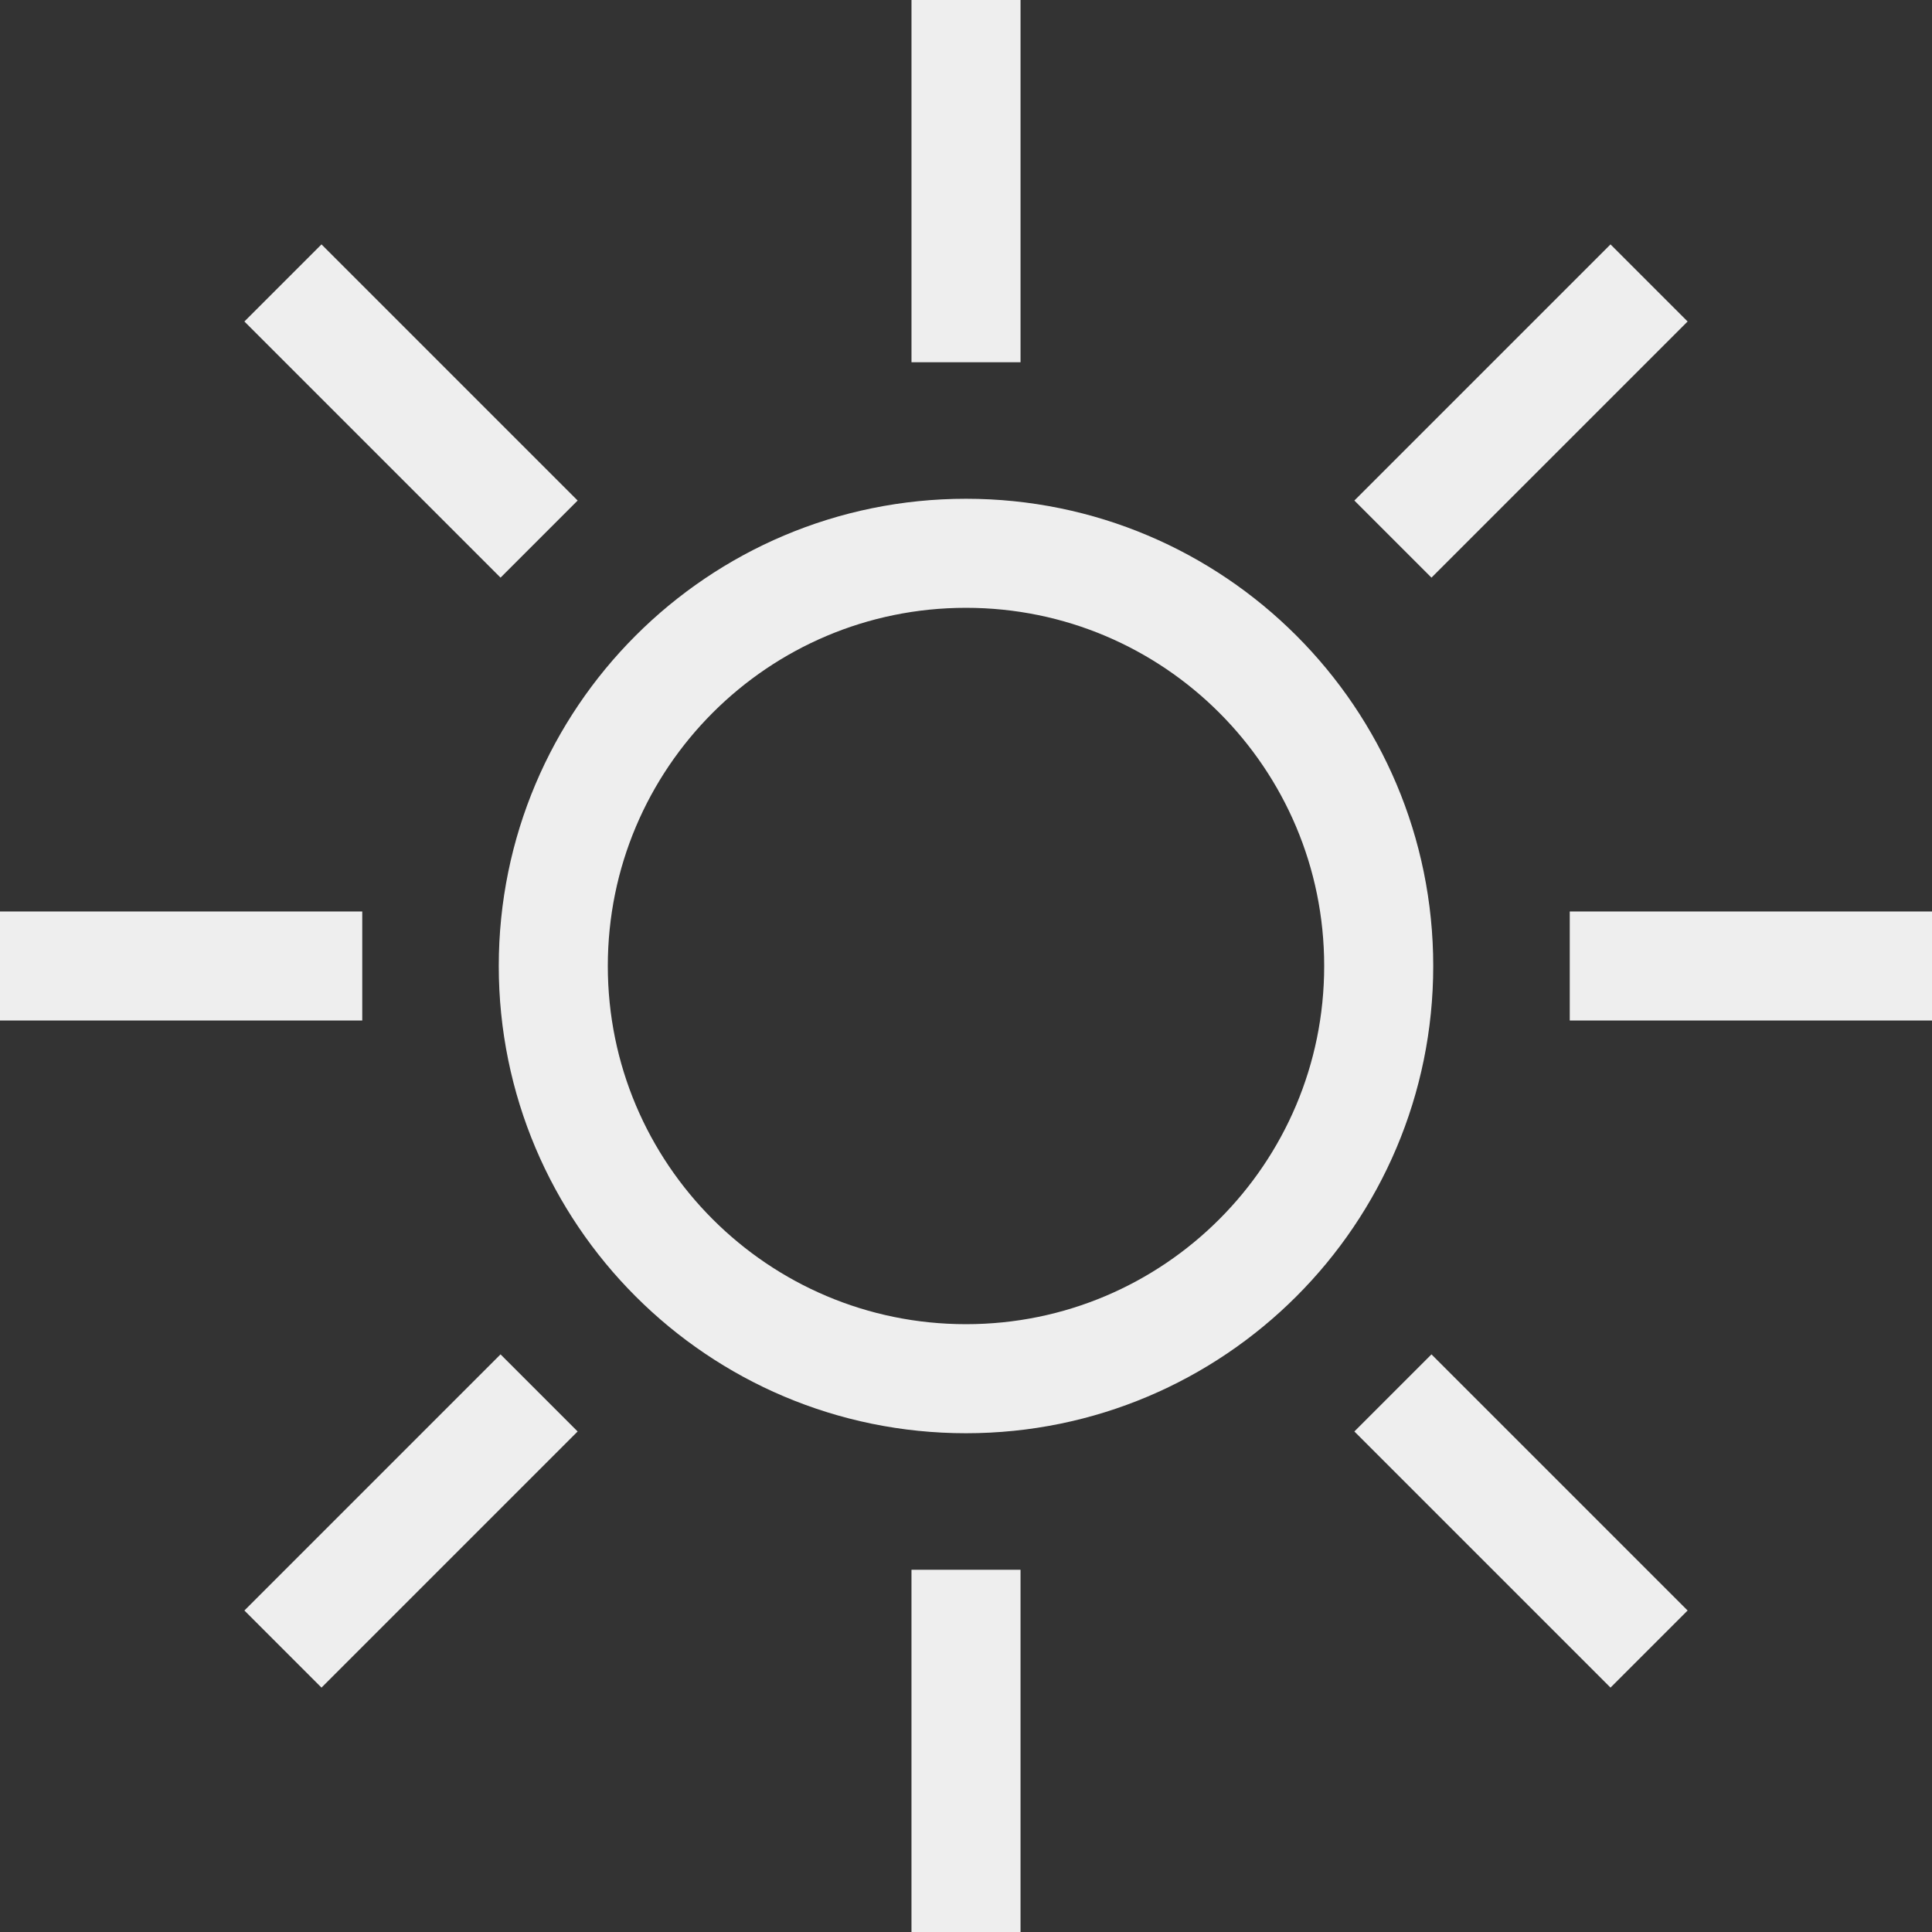 <?xml version="1.0" encoding="UTF-8"?>
<svg xmlns="http://www.w3.org/2000/svg" width="50px" height="50px" viewBox="0 0 2359.37 2359.37">
  <rect x="0" y="0" width="2359.37" height="2359.37" fill="#333333" stroke="none"/>
  <style type="text/css">
    .str0 {stroke:#EEEEEE;stroke-width:133.17;stroke-miterlimit:2.613}
    .fil0 {fill:none}
  </style>
  <path class="fil0 str0" d="M1179.7 442.39l0 -442.39m521.34 658.33l312.8 -312.8m-96.85 834.16l442.38 0m-658.33 521.35l312.8 312.8m-834.15 -96.85l0 442.38m-521.36 -658.33l-312.8 312.8m96.86 -834.15l-442.39 0m658.34 -521.35l-312.81 -312.81m834.16 1338.16c278.35,0 504,-225.65 504,-504 0,-278.35 -225.65,-504.01 -504,-504.01 -278.35,0 -504.01,225.66 -504.01,504.01 0,278.35 225.66,504 504.01,504z"/>
</svg>
